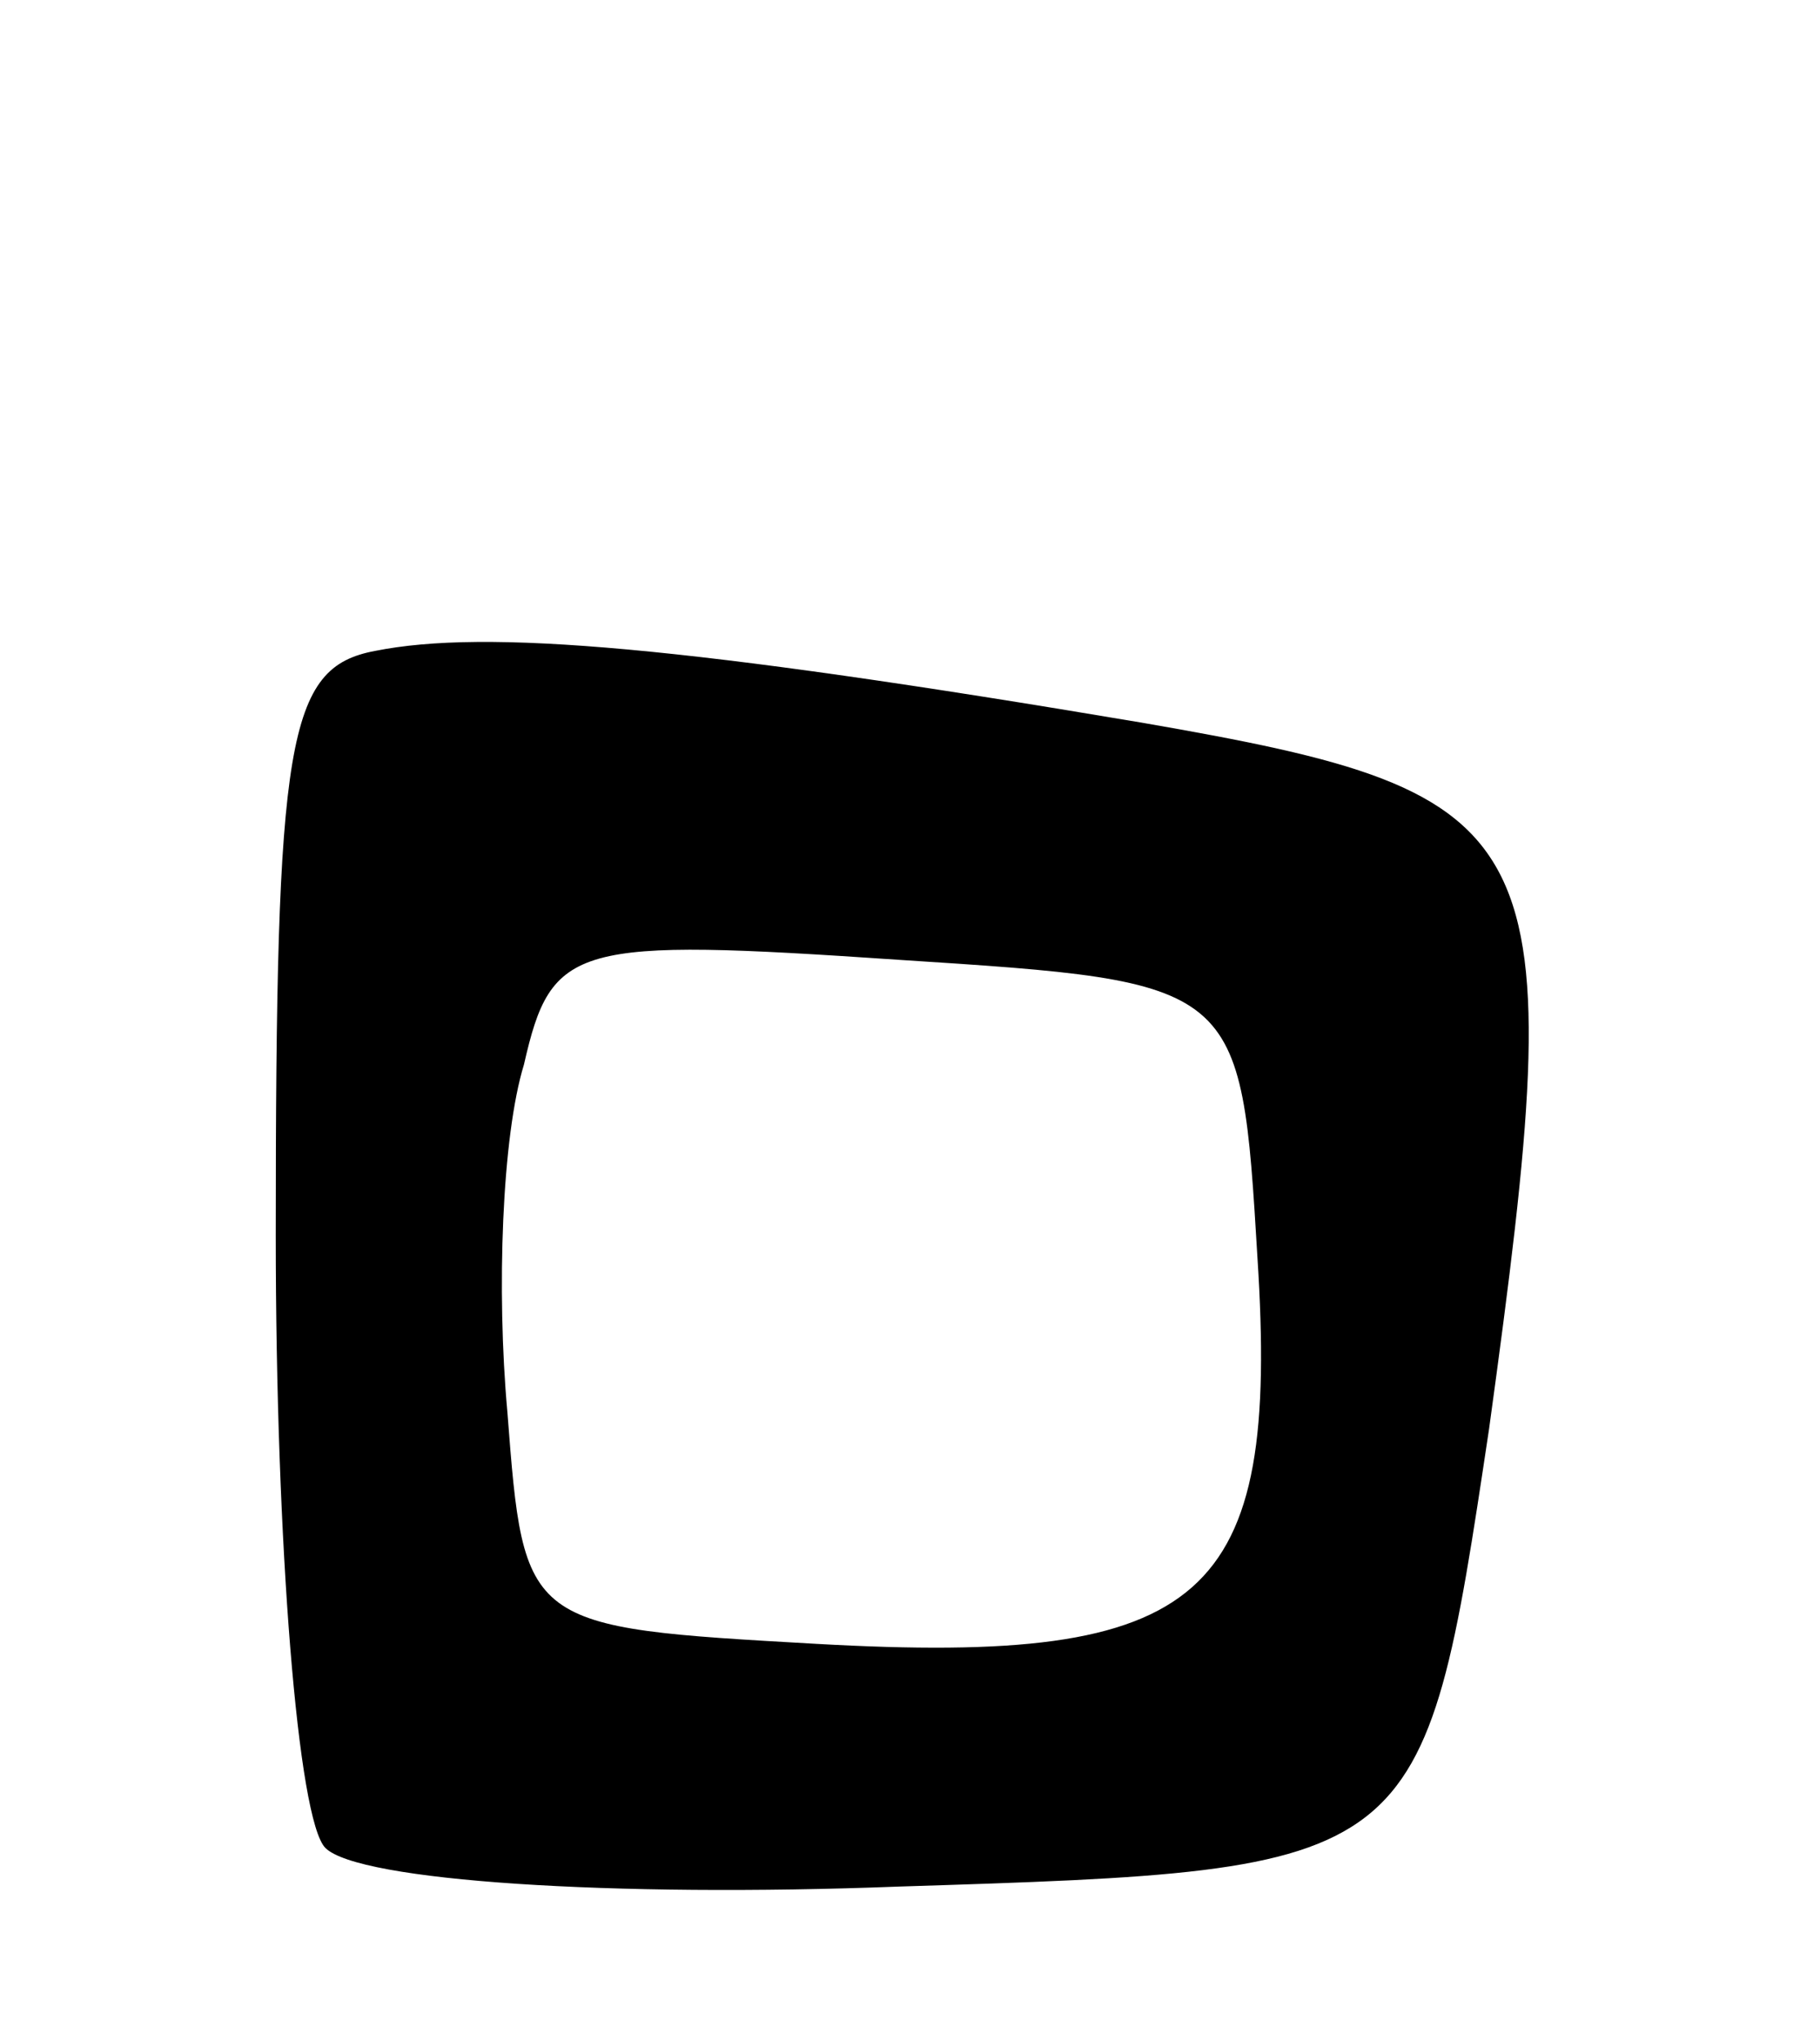 <svg version="1.0" xmlns="http://www.w3.org/2000/svg"
 width="33pt" height="37pt" viewBox="0 0 33 37"
 preserveAspectRatio="xMidYMid meet">
<g transform="translate(0,37) scale(0.1,-0.1)"
fill="#000000" stroke="none">
<path d="M68 252 c-16 -3 -18 -16 -18 -106 0 -56 4 -106 9 -111 6 -6 52 -9
104 -7 95 3 95 3 107 83 15 109 12 115 -63 128 -83 14 -119 17 -139 13z m160
-110 c4 -62 -9 -74 -80 -70 -53 3 -53 3 -56 42 -2 22 -1 50 3 63 5 22 9 23 68
19 62 -4 62 -4 65 -54z"/>
</g>
</svg>
